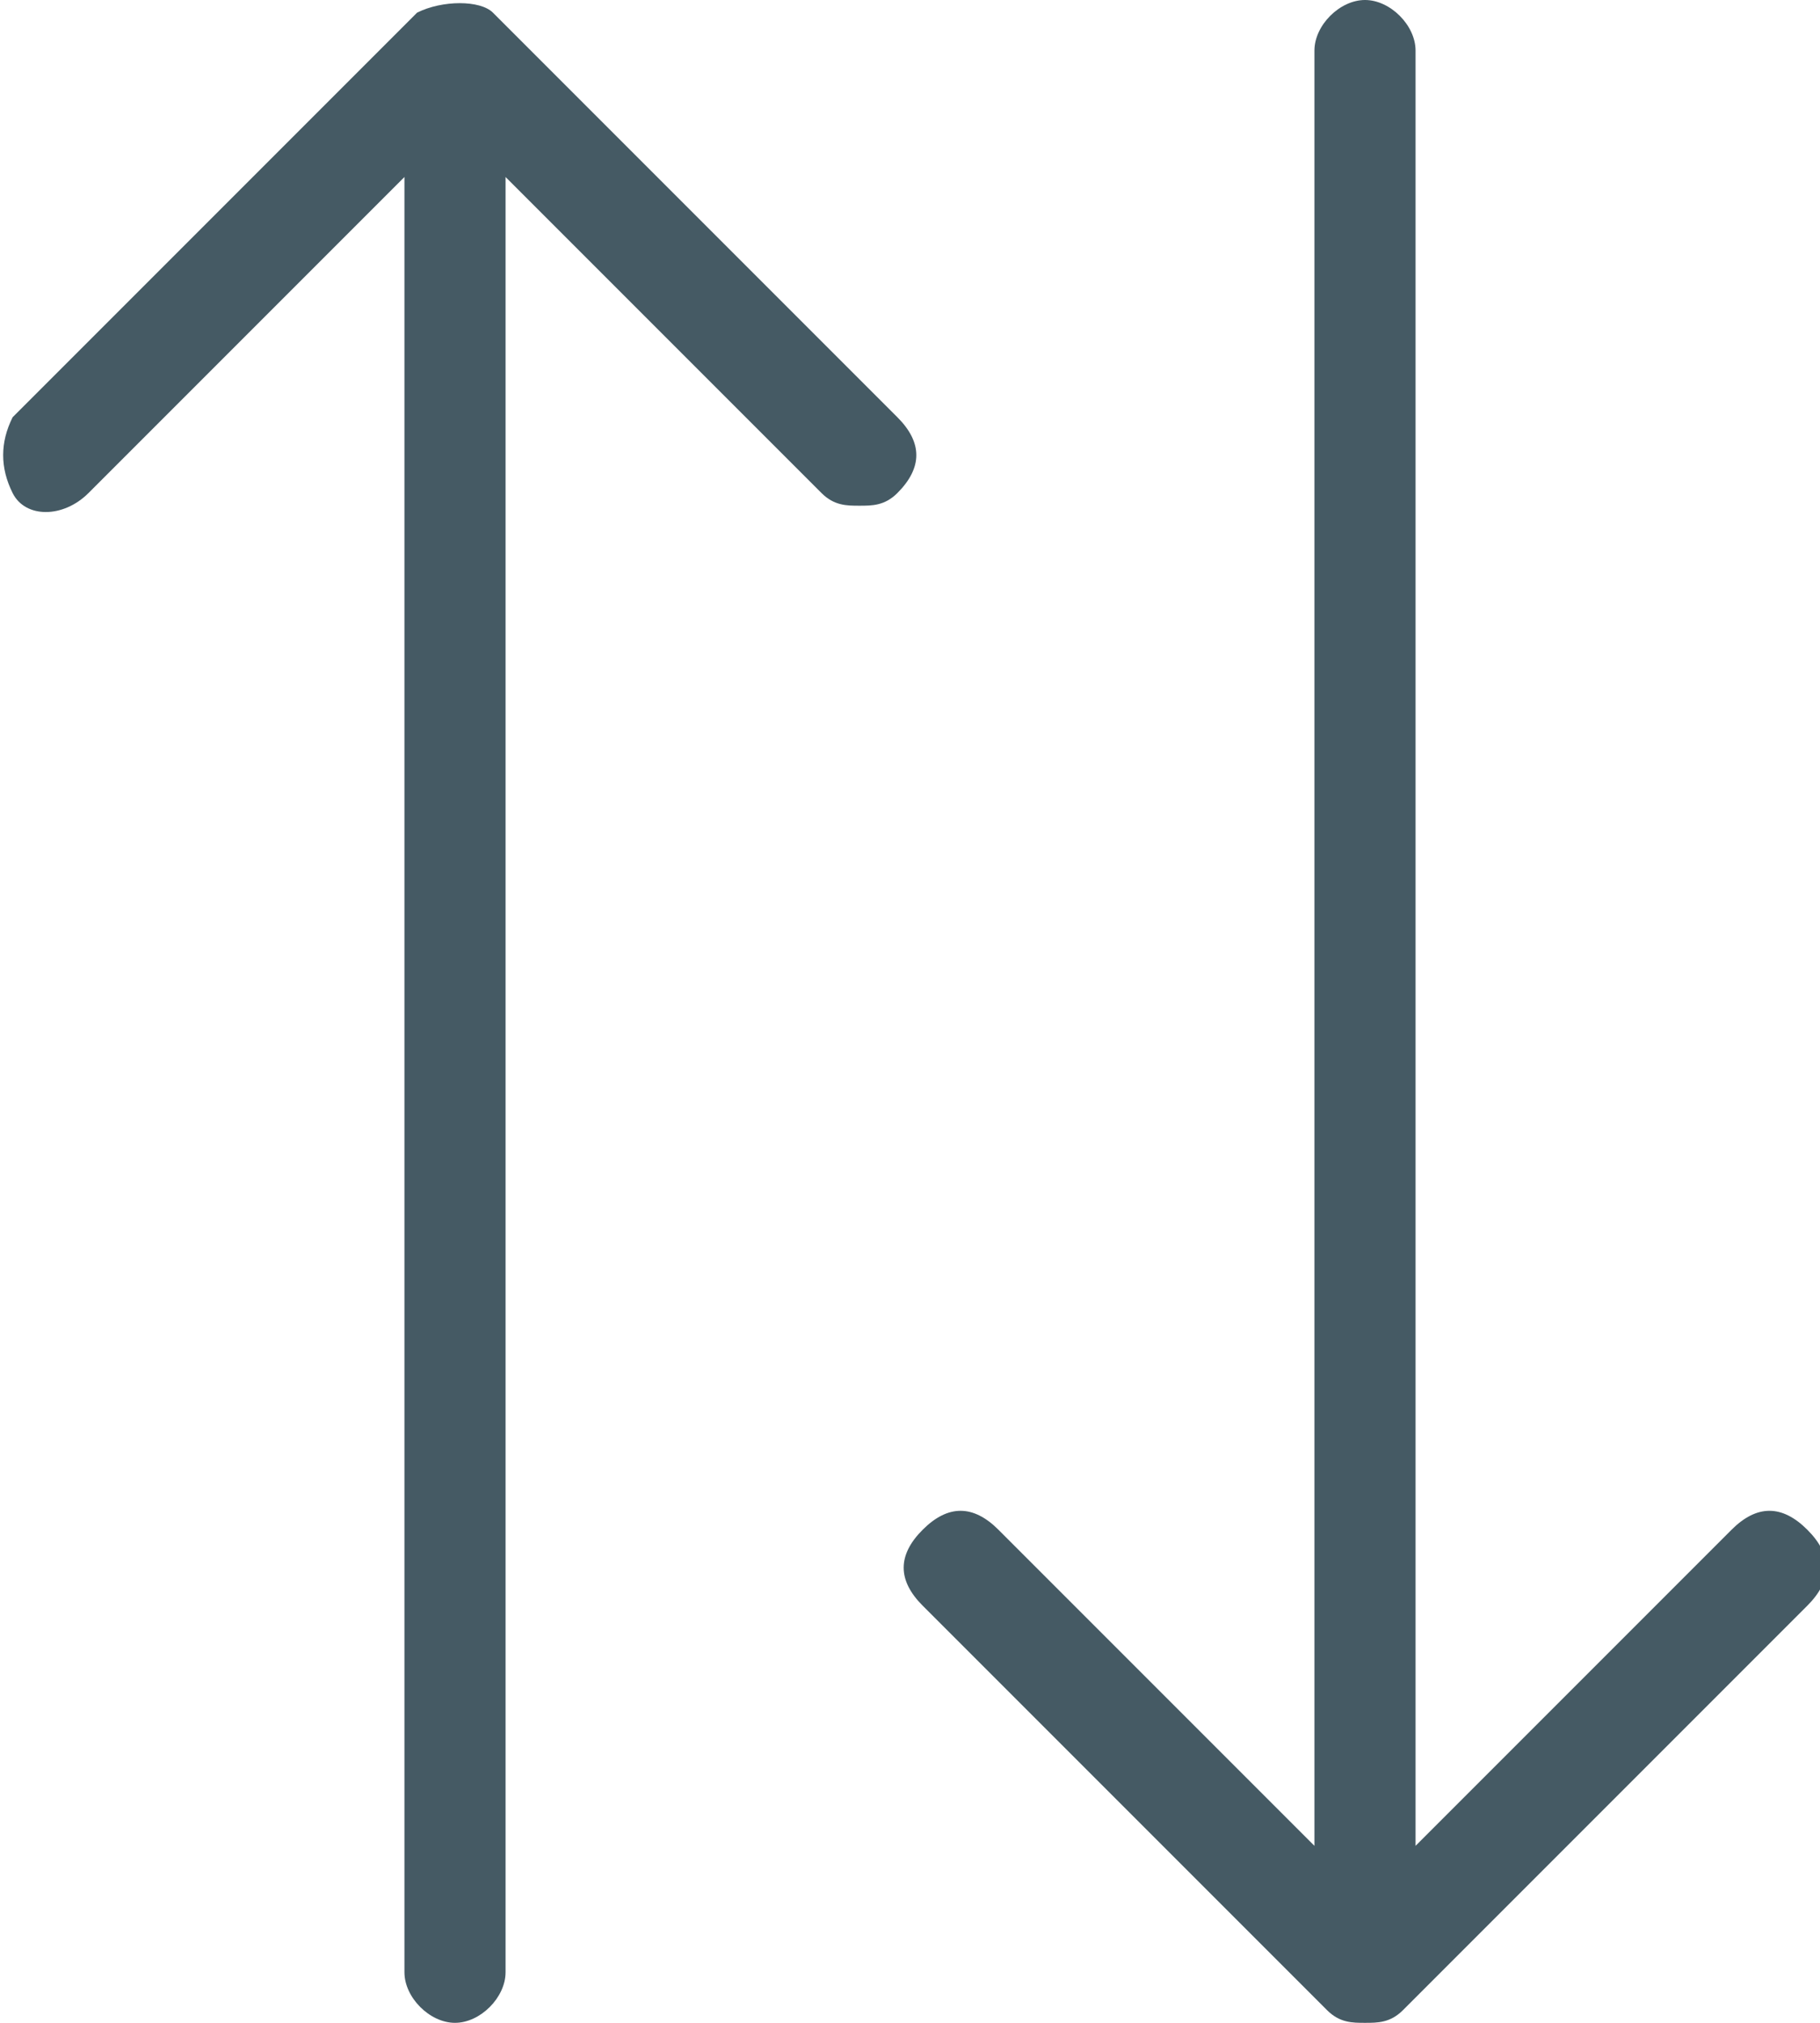 <?xml version="1.0" encoding="utf-8"?>
<!-- Generator: Adobe Illustrator 19.2.1, SVG Export Plug-In . SVG Version: 6.00 Build 0)  -->
<svg version="1.1" id="Capa_1" xmlns="http://www.w3.org/2000/svg" xmlns:xlink="http://www.w3.org/1999/xlink" x="0px" y="0px"
	 viewBox="0 0 14.4 16" style="enable-background:new 0 0 14.4 16;" xml:space="preserve">
<style type="text/css">
	.st0{fill:#455A64;}
</style>
<path class="st0" d="M4,15.6V1.4l2.5,2.5C6.6,4,6.7,4,6.8,4C6.9,4,7,4,7.1,3.9c0.2-0.2,0.2-0.4,0-0.6L3.9,0.1C3.8,0,3.5,0,3.3,0.1
	L0.1,3.3C0,3.5,0,3.7,0.1,3.9s0.4,0.2,0.6,0l2.5-2.5v14.2c0,0.2,0.2,0.4,0.4,0.4C3.8,16,4,15.8,4,15.6z"/>
<path class="st0" d="M10.5,15.9c0.1,0.1,0.2,0.1,0.3,0.1s0.2,0,0.3-0.1l3.2-3.2c0.2-0.2,0.2-0.4,0-0.6c-0.2-0.2-0.4-0.2-0.6,0
	l-2.5,2.5V0.4c0-0.2-0.2-0.4-0.4-0.4s-0.4,0.2-0.4,0.4v14.2l-2.5-2.5c-0.2-0.2-0.4-0.2-0.6,0c-0.2,0.2-0.2,0.4,0,0.6L10.5,15.9z"/>
</svg>
